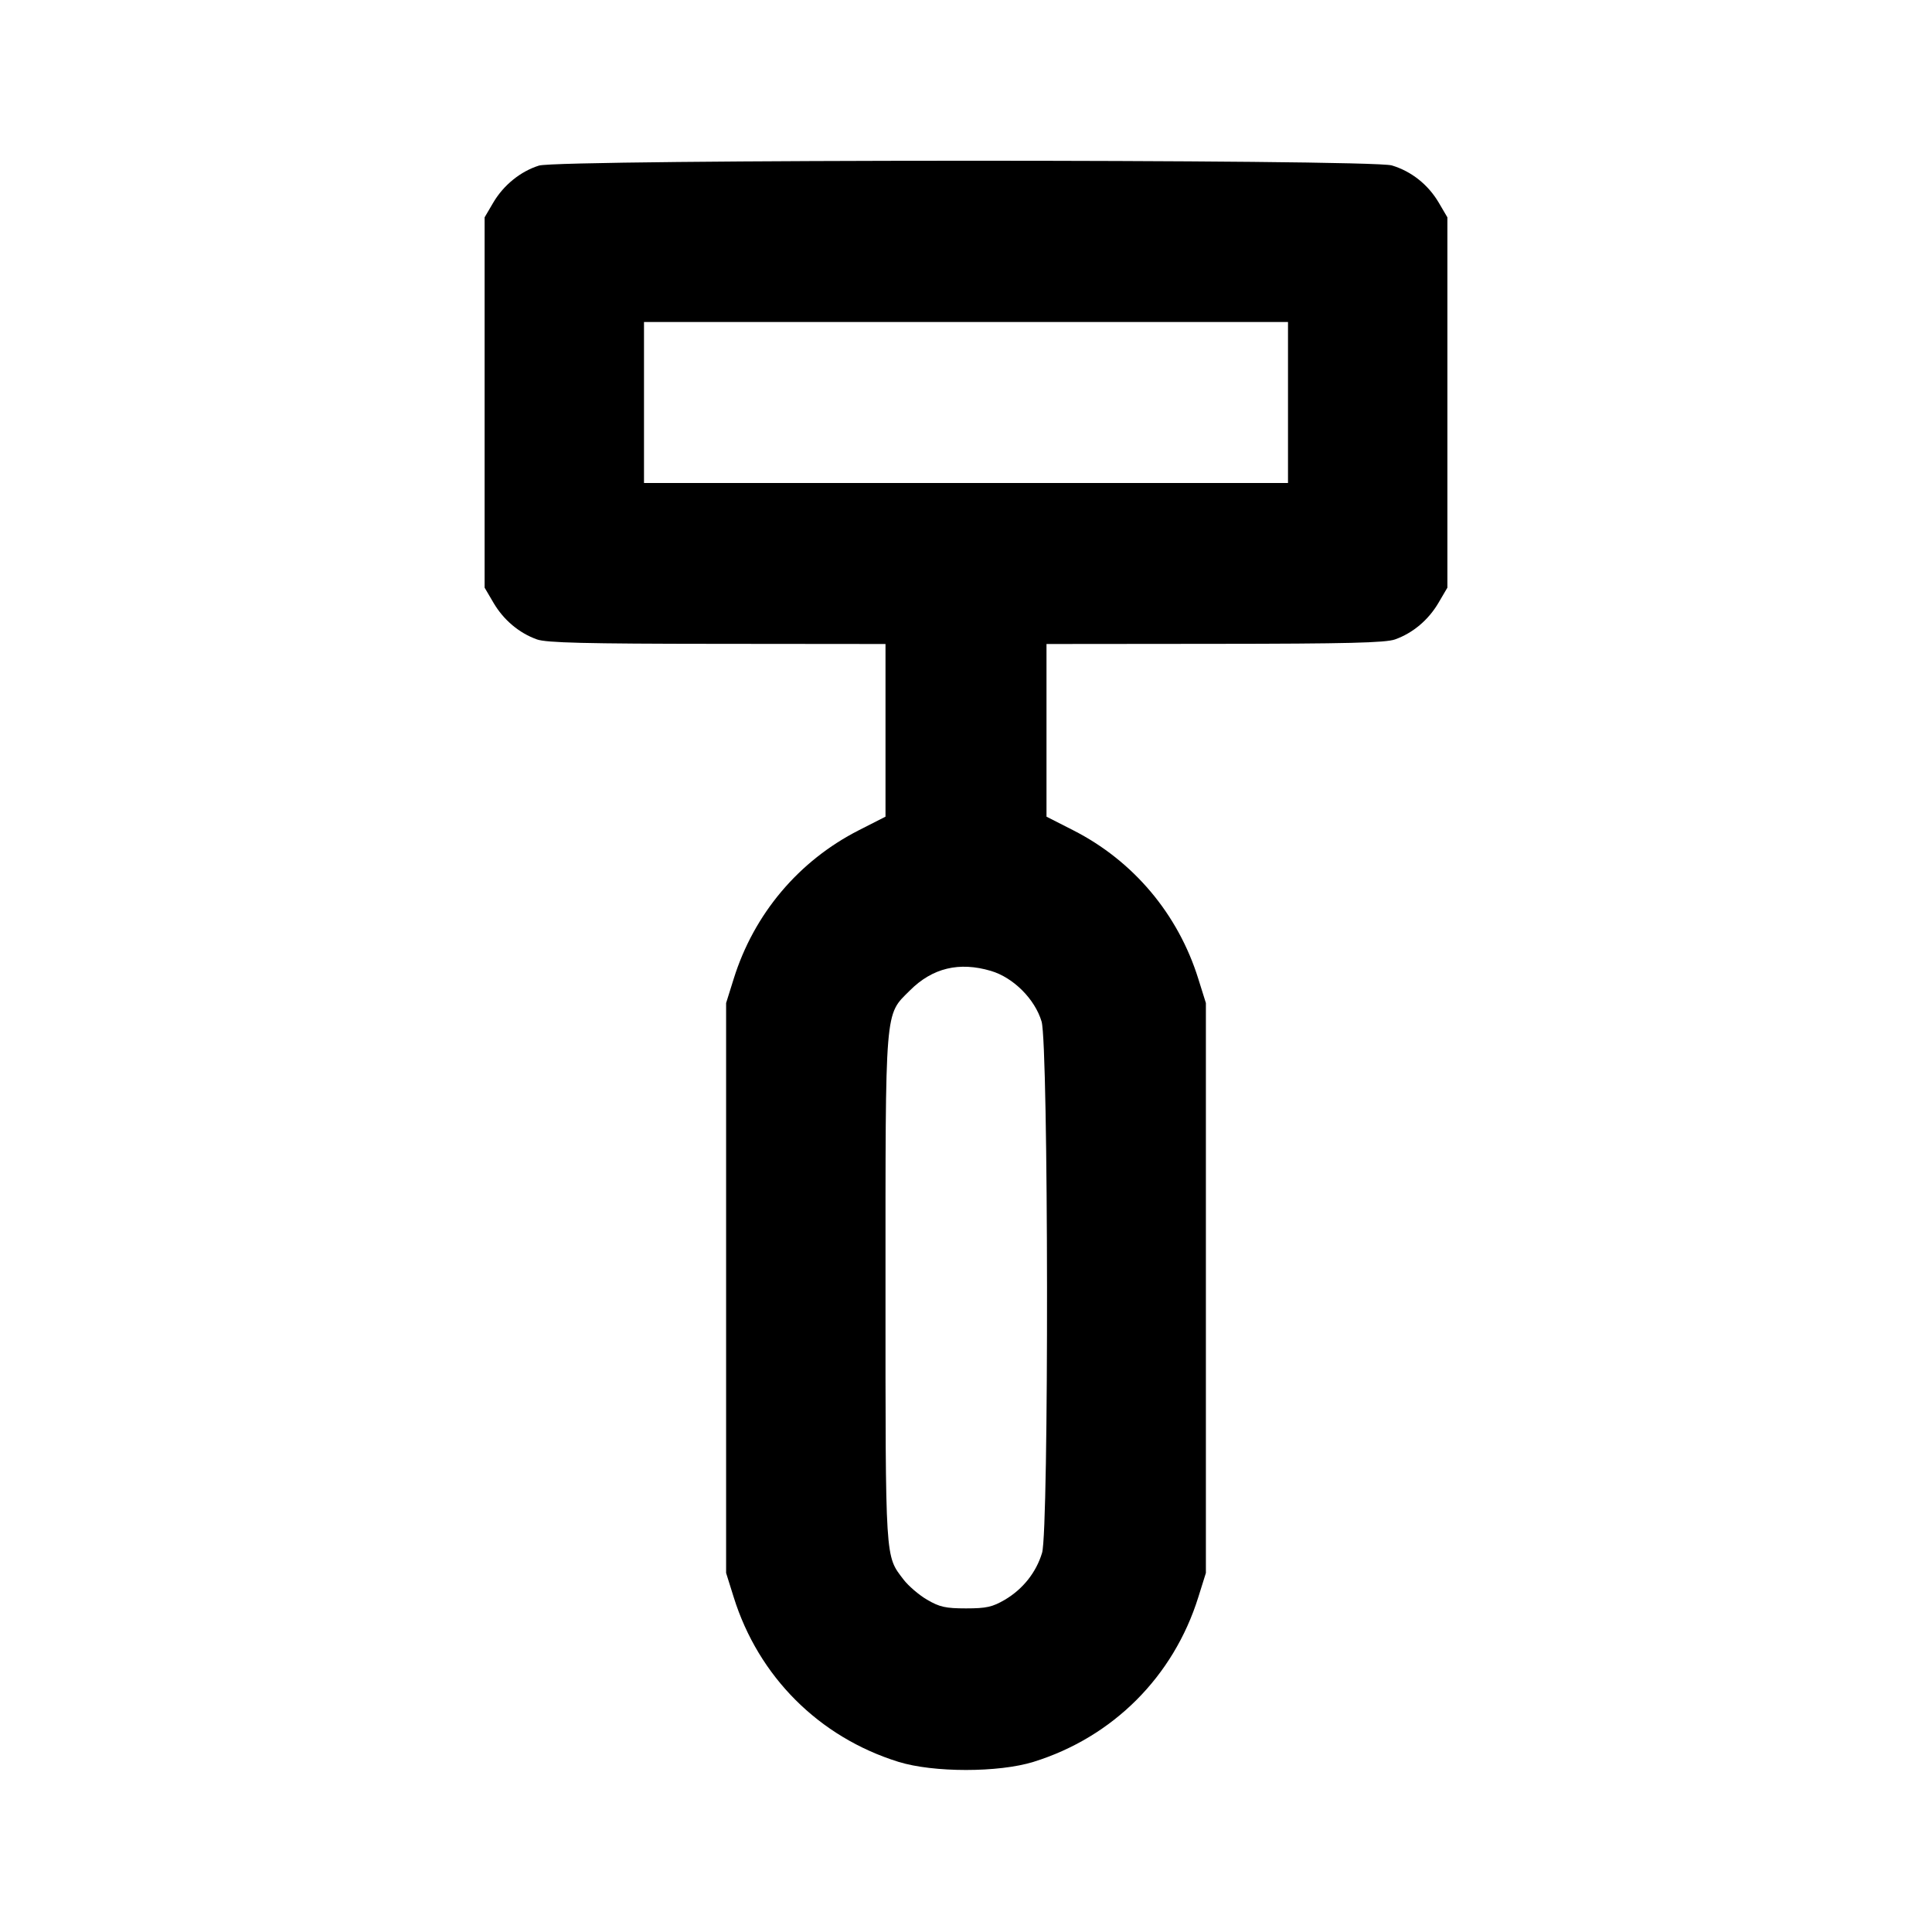 <svg xmlns="http://www.w3.org/2000/svg" width="24" height="24" viewBox="0 0 24 24" fill="none" stroke="currentColor" stroke-width="2" stroke-linecap="round" stroke-linejoin="round"><path d="M6.695 2.057 C 6.466 2.129,6.256 2.299,6.128 2.516 L 6.020 2.700 6.020 5.000 L 6.020 7.300 6.131 7.489 C 6.256 7.702,6.449 7.864,6.670 7.943 C 6.788 7.985,7.269 7.997,8.910 7.998 L 11.000 8.000 11.000 9.073 L 11.000 10.145 10.670 10.313 C 9.922 10.693,9.365 11.354,9.114 12.160 L 9.020 12.460 9.020 16.000 L 9.020 19.540 9.114 19.840 C 9.422 20.827,10.174 21.579,11.160 21.886 C 11.594 22.021,12.406 22.021,12.840 21.886 C 13.826 21.579,14.578 20.827,14.886 19.840 L 14.980 19.540 14.980 16.000 L 14.980 12.460 14.886 12.160 C 14.635 11.354,14.078 10.693,13.330 10.313 L 13.000 10.145 13.000 9.073 L 13.000 8.000 15.090 7.998 C 16.731 7.997,17.212 7.985,17.330 7.943 C 17.551 7.864,17.744 7.702,17.869 7.489 L 17.980 7.300 17.980 5.000 L 17.980 2.700 17.872 2.516 C 17.740 2.293,17.533 2.128,17.290 2.055 C 17.028 1.976,6.946 1.978,6.695 2.057 M16.000 5.000 L 16.000 6.000 12.000 6.000 L 8.000 6.000 8.000 5.000 L 8.000 4.000 12.000 4.000 L 16.000 4.000 16.000 5.000 M12.310 12.061 C 12.589 12.144,12.856 12.411,12.939 12.690 C 13.025 12.980,13.031 19.004,12.945 19.290 C 12.872 19.533,12.707 19.740,12.484 19.872 C 12.328 19.963,12.254 19.980,12.000 19.980 C 11.746 19.980,11.672 19.963,11.516 19.872 C 11.415 19.813,11.284 19.700,11.225 19.623 C 10.994 19.320,11.000 19.423,11.000 16.022 C 11.000 12.472,10.988 12.618,11.304 12.303 C 11.583 12.024,11.916 11.944,12.310 12.061 " stroke="none" fill-rule="evenodd" fill="black"></path></svg>